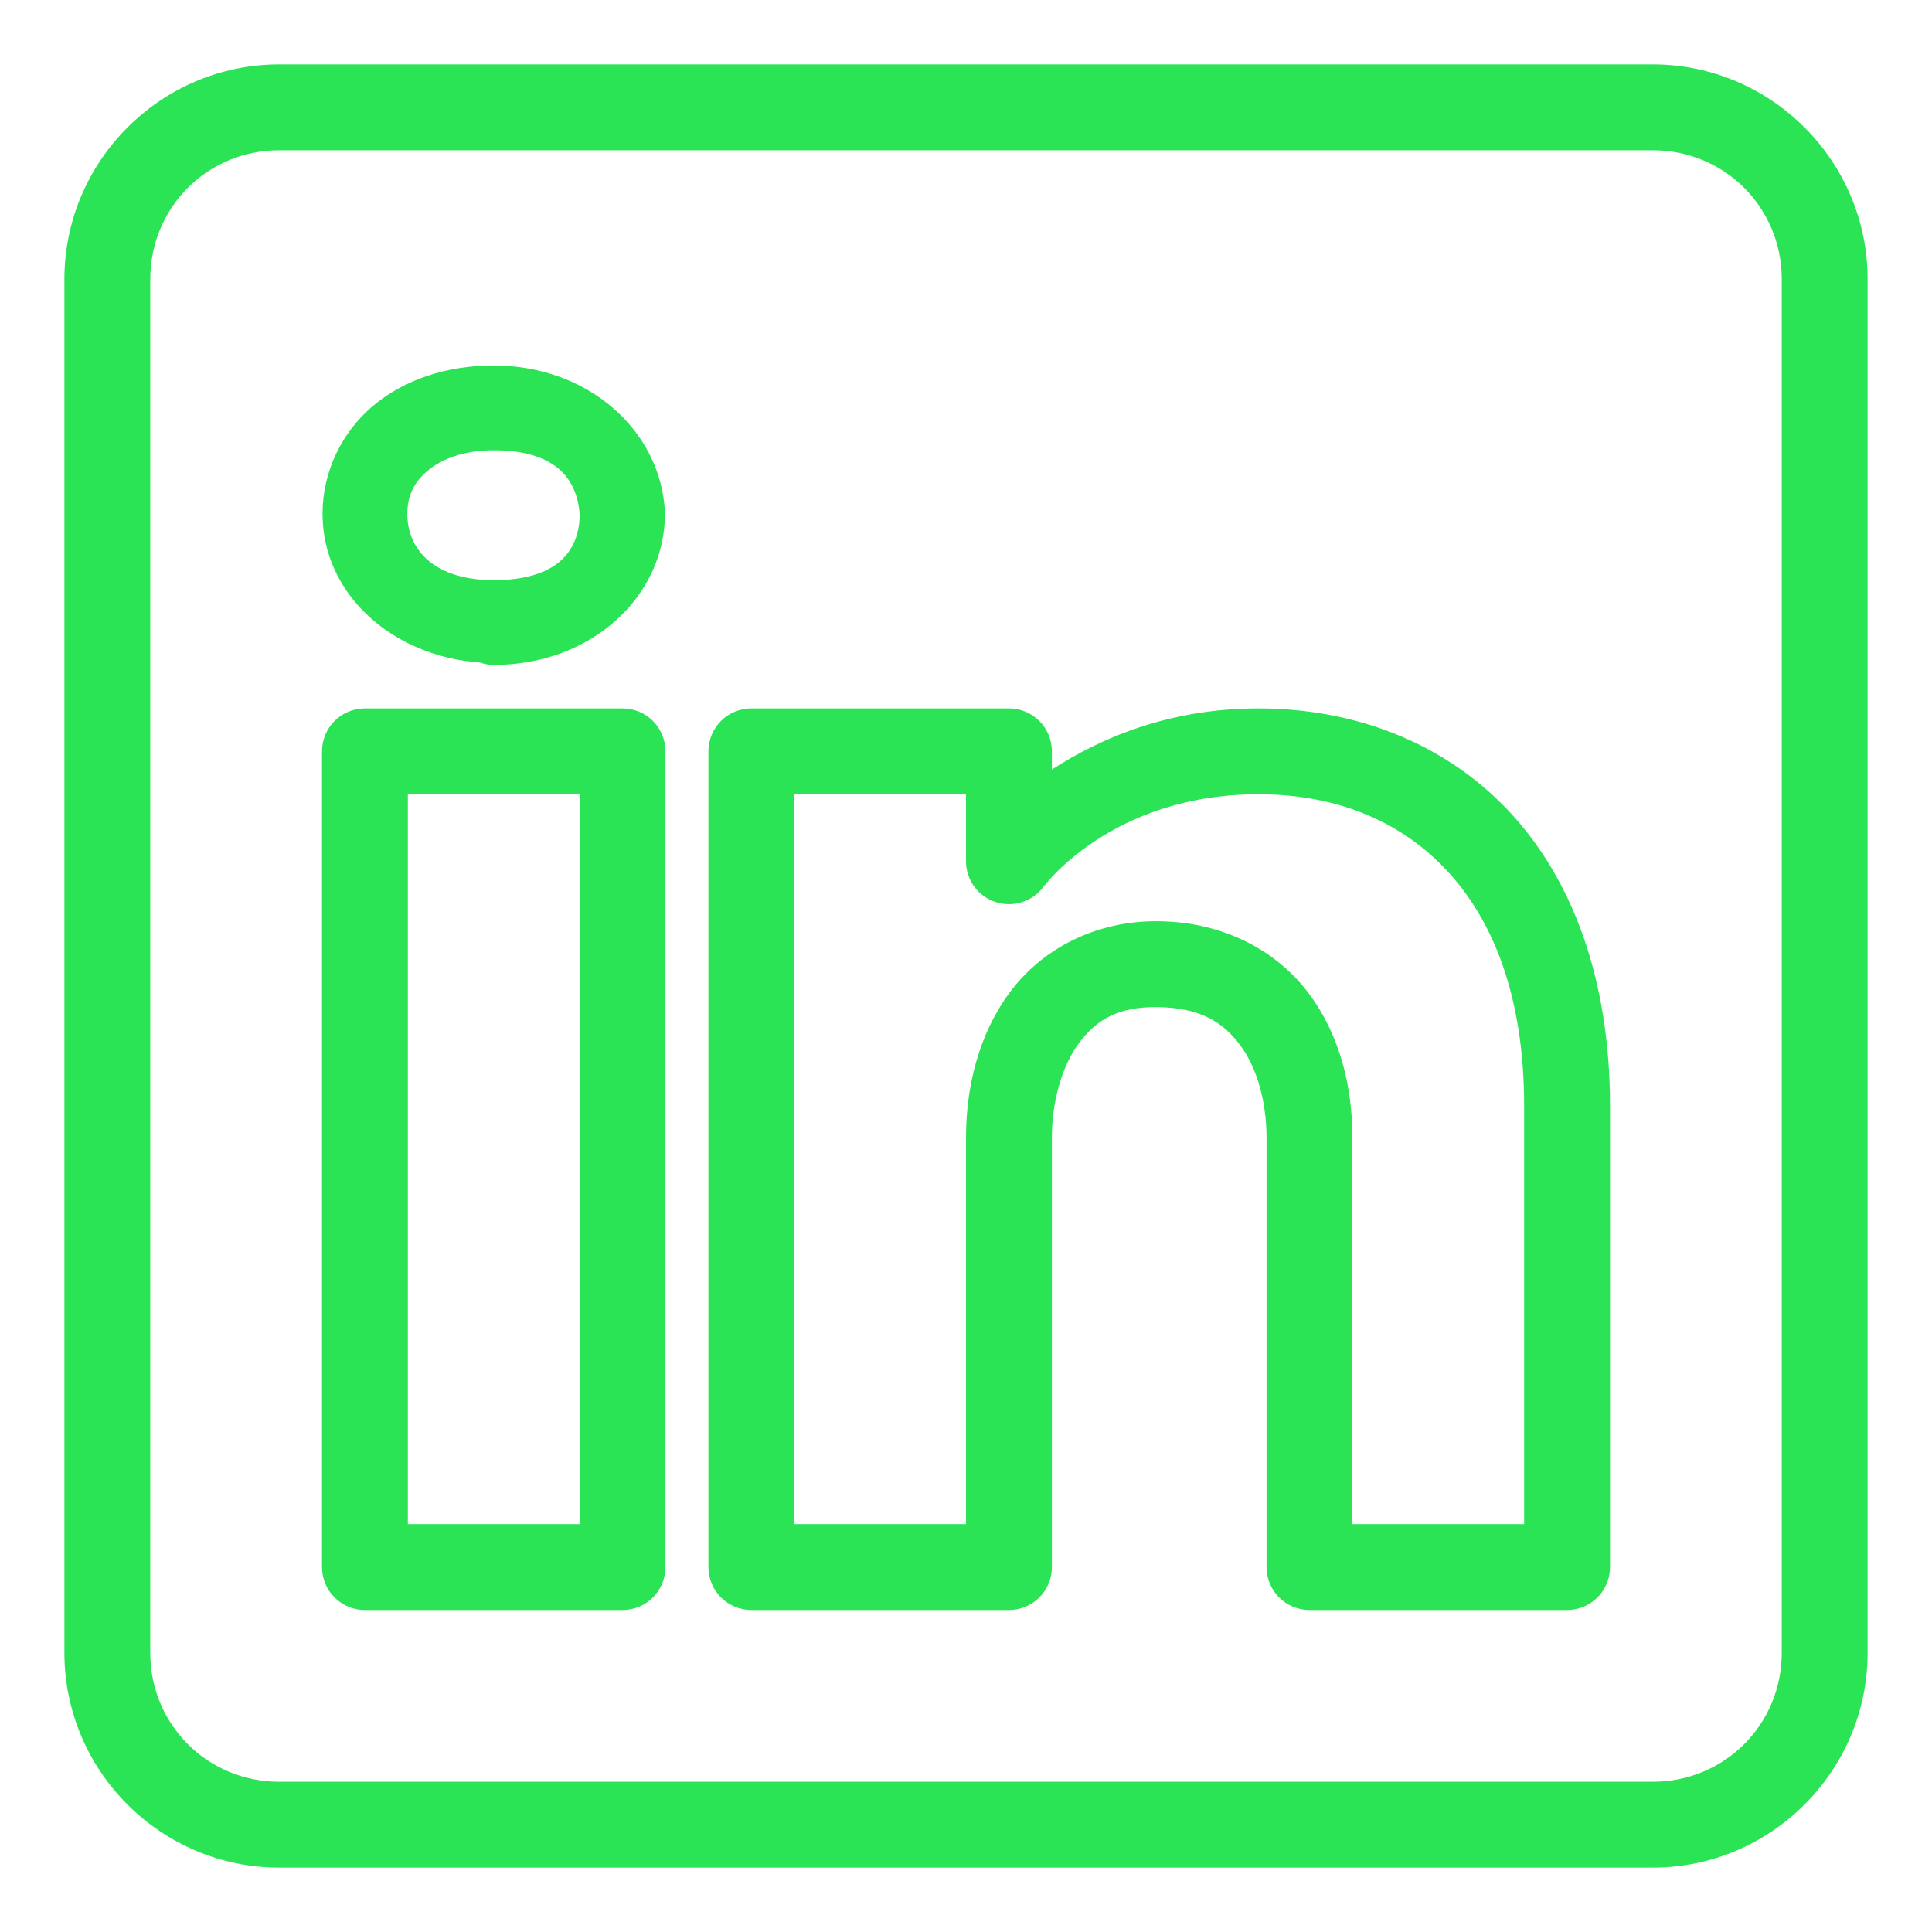 <svg width="18" height="18" viewBox="0 0 18 18" fill="none" xmlns="http://www.w3.org/2000/svg">
<path d="M2.6 0.6C1.5 0.6 0.6 1.5 0.6 2.6V15.4C0.6 16.5 1.5 17.4 2.6 17.4H15.4C16.5 17.4 17.4 16.5 17.4 15.4V2.6C17.4 1.5 16.5 0.6 15.4 0.6H2.6ZM2.6 1.4H15.4C16.067 1.4 16.6 1.933 16.6 2.6V15.4C16.6 16.067 16.067 16.6 15.4 16.6H2.6C1.933 16.6 1.4 16.067 1.4 15.4V2.6C1.4 1.933 1.933 1.4 2.6 1.4ZM4.6 3.405C4.162 3.405 3.768 3.536 3.476 3.781C3.184 4.027 3.005 4.394 3.005 4.787C3.005 5.534 3.653 6.116 4.477 6.173L4.478 6.174C4.517 6.188 4.559 6.195 4.6 6.195C5.509 6.195 6.195 5.558 6.195 4.787C6.195 4.78 6.195 4.773 6.195 4.766C6.154 4.006 5.476 3.405 4.6 3.405ZM4.6 4.195C5.157 4.195 5.377 4.444 5.401 4.797C5.396 5.139 5.184 5.405 4.6 5.405C4.046 5.405 3.795 5.121 3.795 4.787C3.795 4.62 3.856 4.494 3.984 4.386C4.112 4.278 4.318 4.195 4.6 4.195ZM3.4 6.6C3.294 6.6 3.192 6.642 3.117 6.717C3.042 6.792 3 6.894 3 7V14.6C3 14.706 3.042 14.808 3.117 14.883C3.192 14.958 3.294 15 3.4 15H5.8C5.906 15 6.008 14.958 6.083 14.883C6.158 14.808 6.2 14.706 6.2 14.6V12.254V7C6.2 6.894 6.158 6.792 6.083 6.717C6.008 6.642 5.906 6.6 5.8 6.6H3.4ZM7 6.6C6.894 6.6 6.792 6.642 6.717 6.717C6.642 6.792 6.6 6.894 6.6 7V14.6C6.6 14.706 6.642 14.808 6.717 14.883C6.792 14.958 6.894 15 7 15H9.4C9.506 15 9.608 14.958 9.683 14.883C9.758 14.808 9.8 14.706 9.8 14.6V10.6C9.8 10.268 9.891 9.938 10.05 9.722C10.209 9.506 10.411 9.376 10.793 9.383C11.187 9.39 11.396 9.525 11.554 9.737C11.712 9.949 11.8 10.267 11.8 10.6V14.6C11.8 14.706 11.842 14.808 11.917 14.883C11.992 14.958 12.094 15 12.2 15H14.6C14.706 15 14.808 14.958 14.883 14.883C14.958 14.808 15 14.706 15 14.6V10.305C15 9.12 14.649 8.182 14.048 7.547C13.446 6.912 12.61 6.6 11.725 6.6C10.884 6.6 10.244 6.882 9.8 7.17V7C9.8 6.894 9.758 6.792 9.683 6.717C9.608 6.642 9.506 6.6 9.4 6.6H7ZM3.8 7.4H5.4V12.254V14.2H3.8V7.4ZM7.4 7.4H9V8.024C9 8.108 9.026 8.19 9.075 8.258C9.124 8.326 9.194 8.377 9.273 8.403C9.353 8.43 9.439 8.431 9.519 8.406C9.599 8.381 9.669 8.332 9.72 8.265C9.72 8.265 10.348 7.4 11.725 7.4C12.426 7.4 13.028 7.633 13.467 8.097C13.907 8.561 14.2 9.275 14.2 10.305V14.2H12.6V10.6C12.6 10.133 12.488 9.651 12.196 9.259C11.904 8.866 11.413 8.593 10.807 8.583C10.198 8.572 9.699 8.851 9.406 9.248C9.114 9.644 9 10.132 9 10.6V14.2H7.4V7.4Z" fill="#2BE456"/>
</svg>

